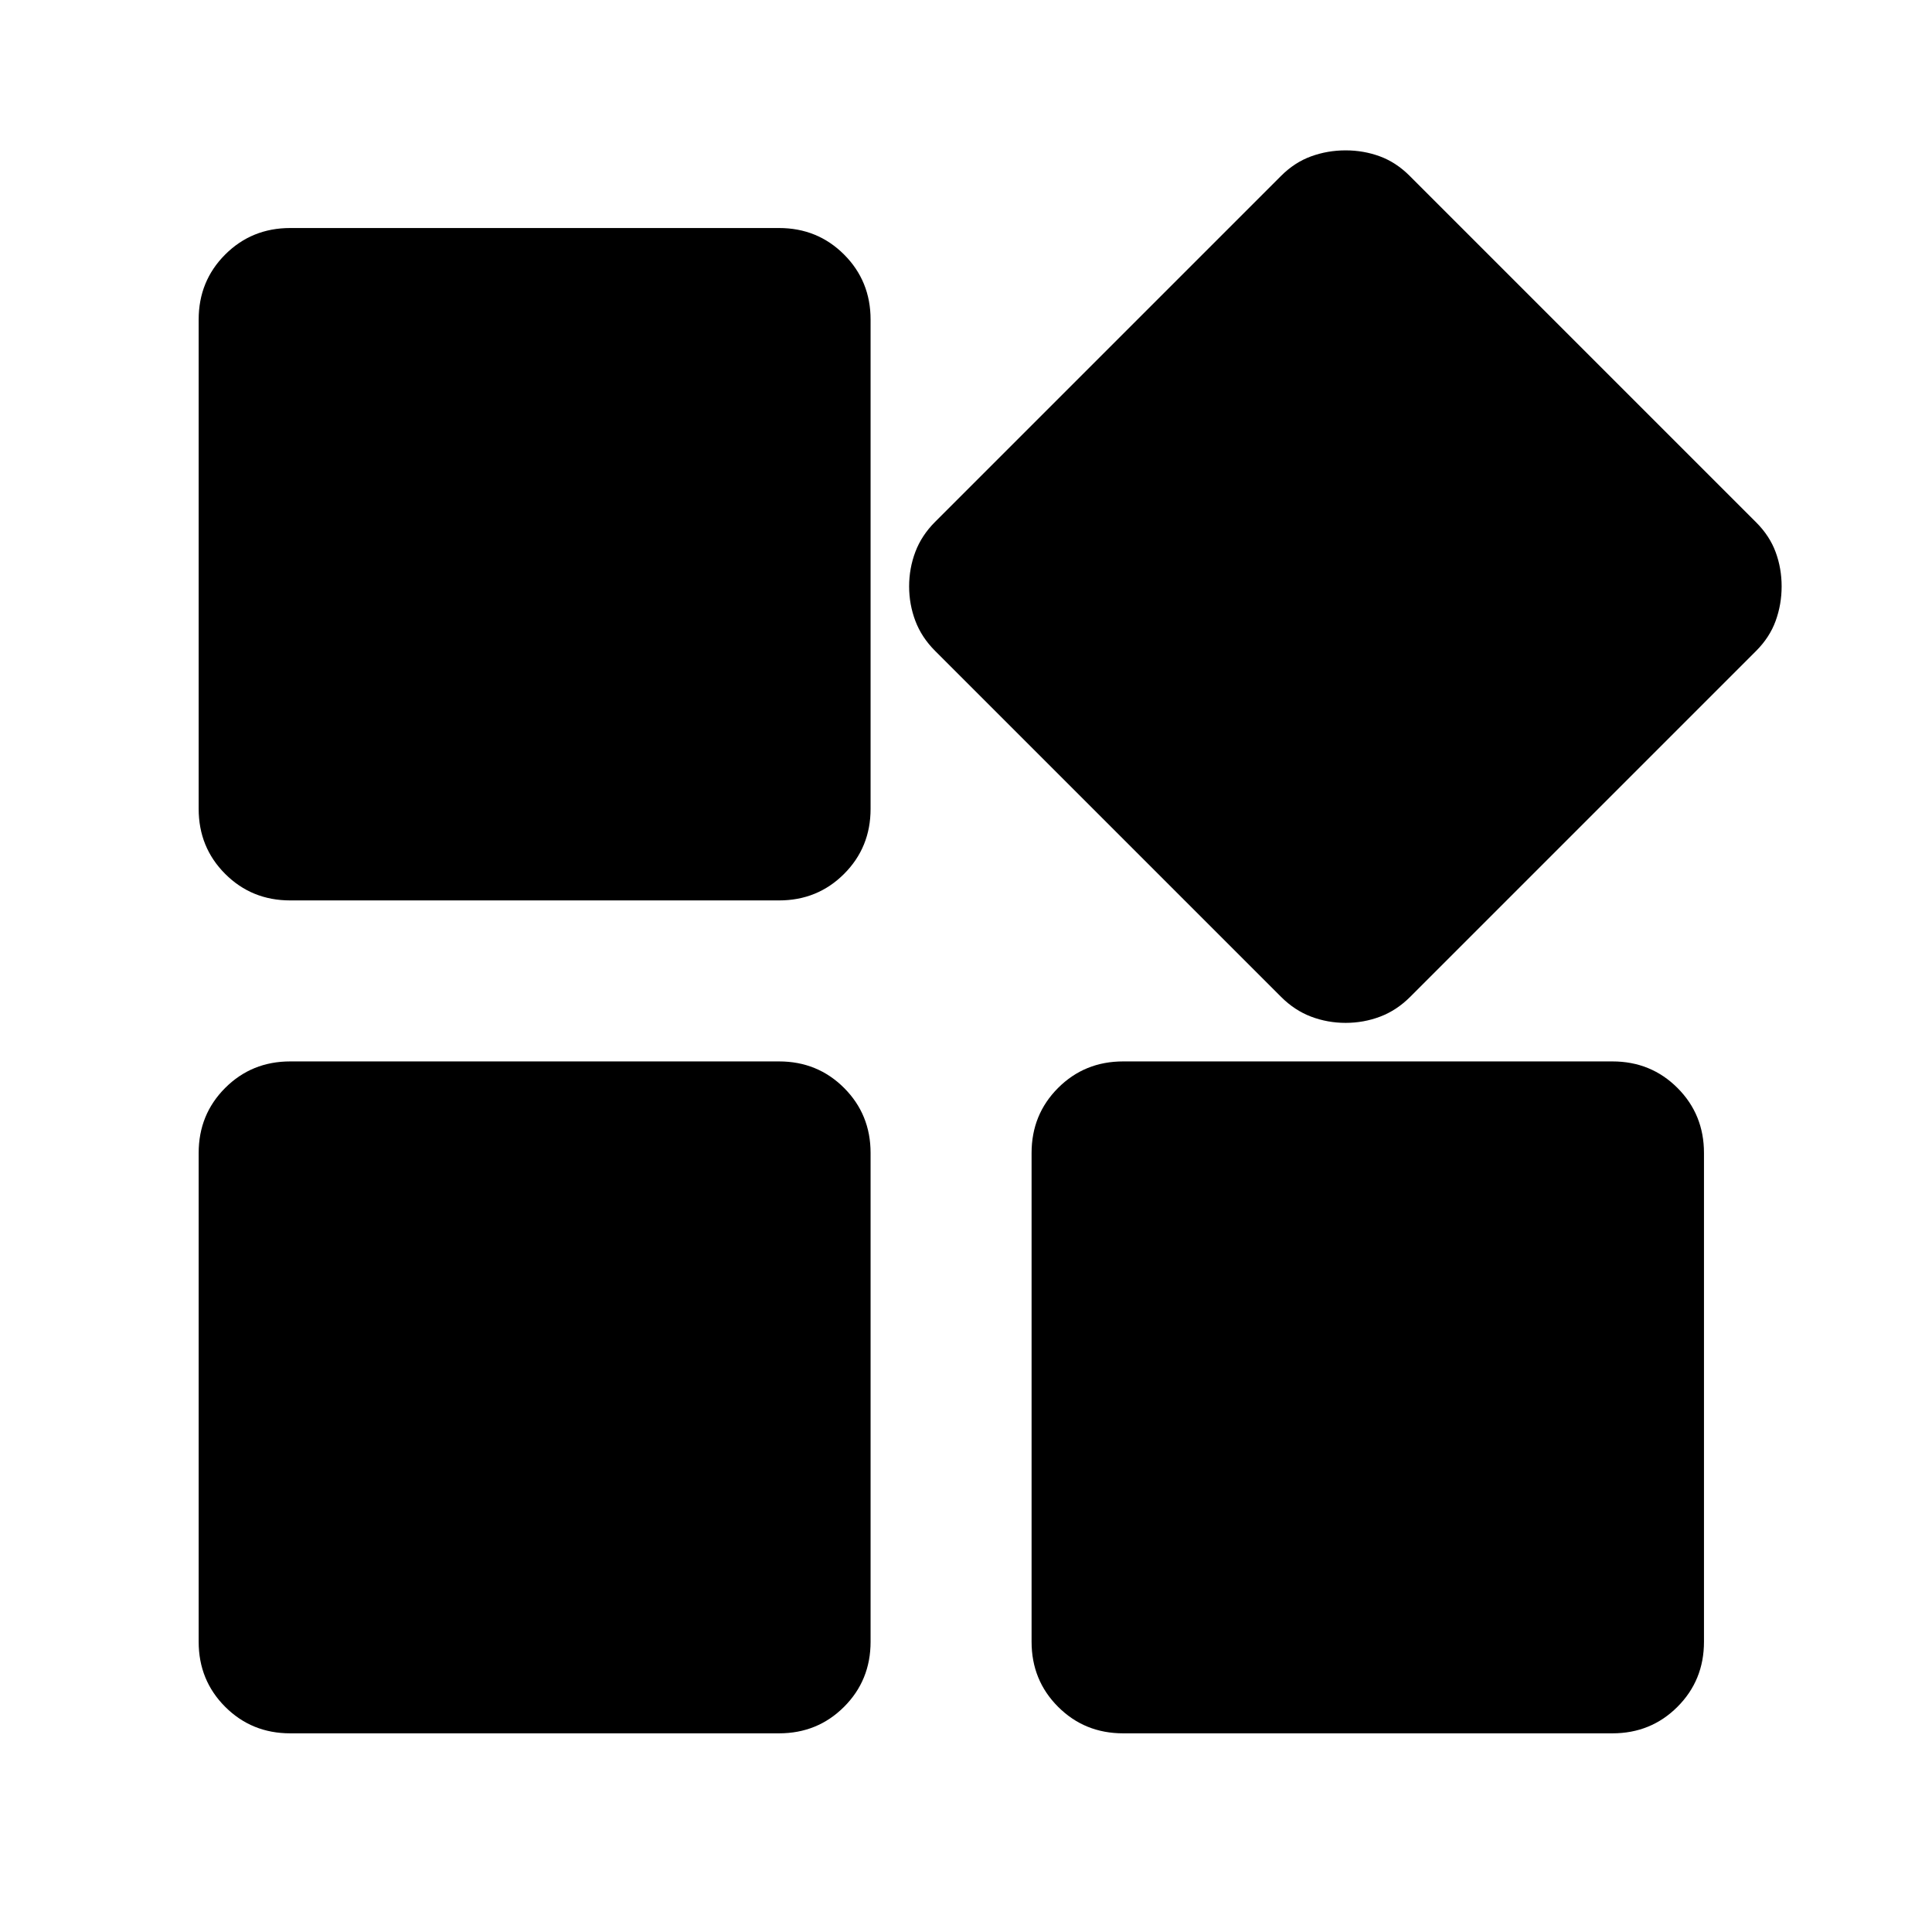 <svg xmlns="http://www.w3.org/2000/svg" height="24" viewBox="0 -960 960 960" width="24"><path d="M636.565-464.652 464.652-636.565q-6.717-6.718-9.815-14.913-3.098-8.196-3.098-17.152 0-8.957 3.098-17.153 3.098-8.195 9.815-14.913l171.913-171.913q6.718-6.717 14.913-9.696 8.196-2.978 17.152-2.978 8.957 0 17.033 2.978 8.076 2.979 14.794 9.696l172.152 172.152q6.717 6.718 9.696 14.794 2.978 8.076 2.978 17.033 0 8.956-2.978 17.152-2.979 8.195-9.696 14.913L700.696-464.652q-6.718 6.717-14.913 9.815-8.196 3.098-17.153 3.098-8.956 0-17.152-3.098-8.195-3.098-14.913-9.815ZM98.717-558.087v-243.109q0-19.152 13.174-32.326t32.326-13.174h242.87q19.152 0 32.326 13.174t13.174 32.326v243.109q0 19.152-13.174 32.326t-32.326 13.174h-242.87q-19.152 0-32.326-13.174t-13.174-32.326Zm413.87 413.87v-242.87q0-19.152 13.174-32.326t32.326-13.174h243.109q19.152 0 32.326 13.174t13.174 32.326v242.87q0 19.152-13.174 32.326t-32.326 13.174H558.087q-19.152 0-32.326-13.174t-13.174-32.326Zm-413.87 0v-242.87q0-19.152 13.174-32.326t32.326-13.174h242.87q19.152 0 32.326 13.174t13.174 32.326v242.87q0 19.152-13.174 32.326t-32.326 13.174h-242.87q-19.152 0-32.326-13.174t-13.174-32.326Z"/></svg>